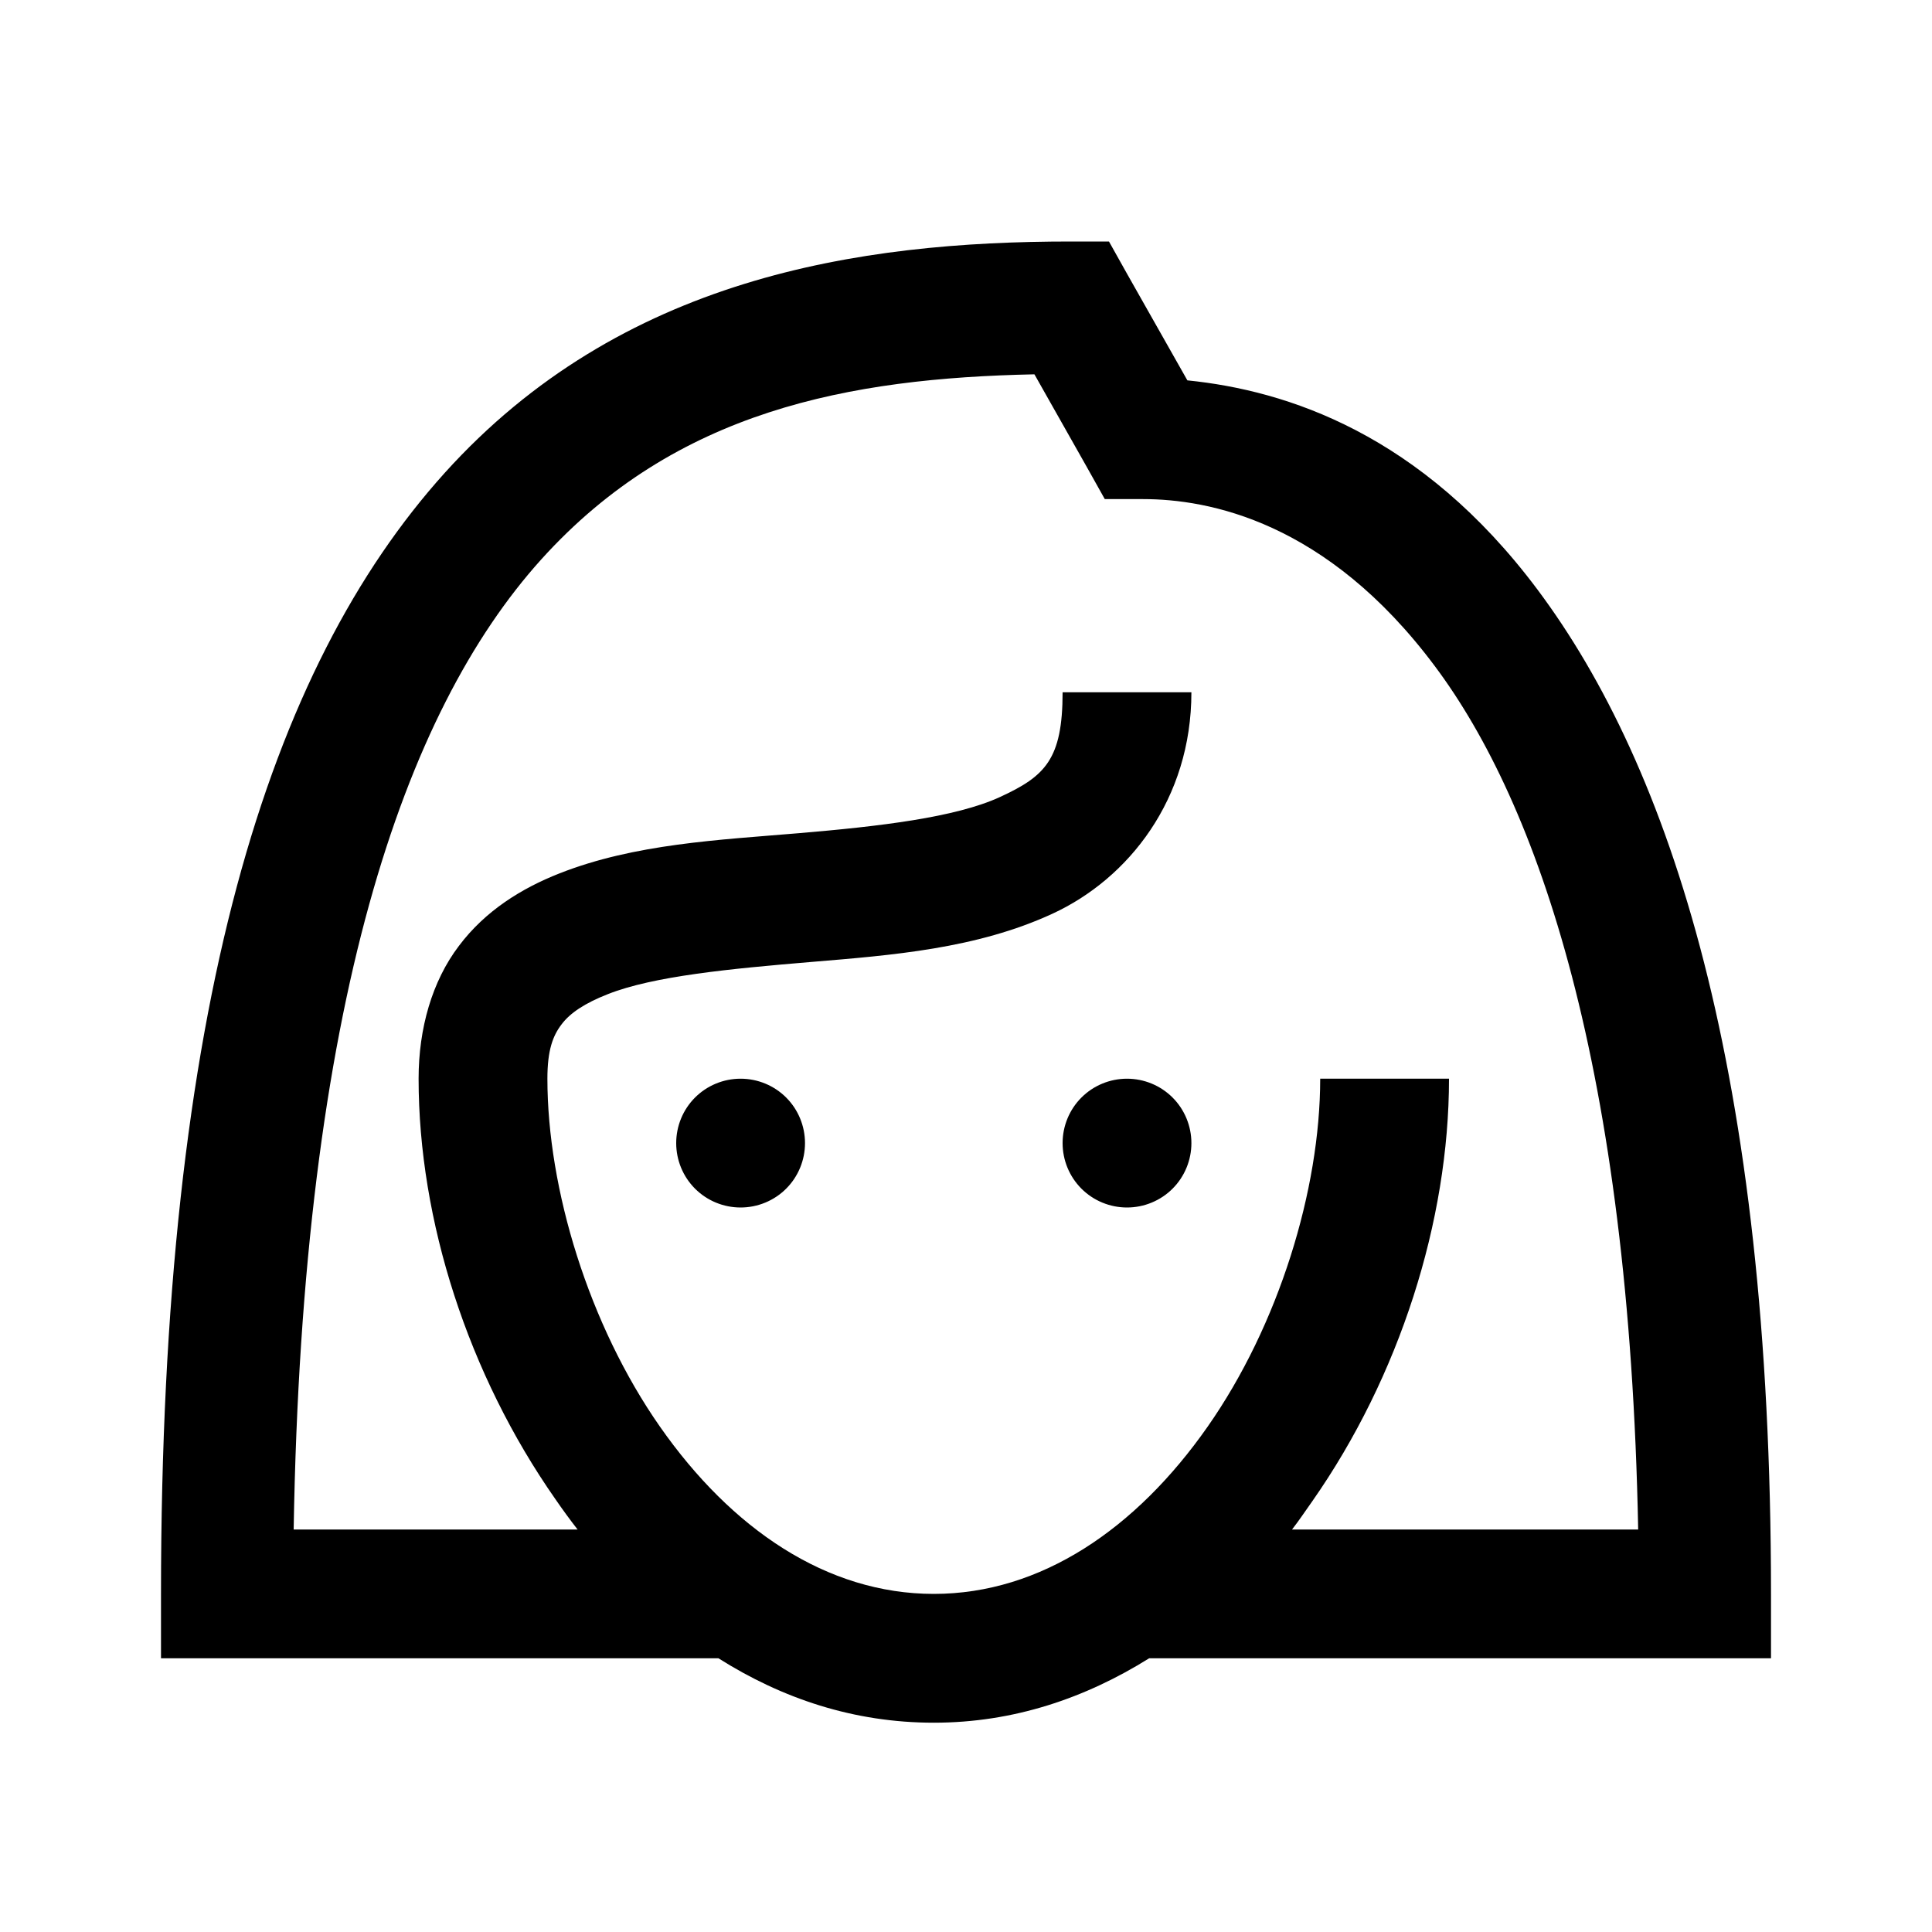 <svg width="24" height="24" viewBox="0 0 24 24" fill="none" xmlns="http://www.w3.org/2000/svg">
<path d="M13.3 3C10.657 3 7.713 3.45 5.524 5.875C3.338 8.301 2 12.504 2 19.8V20.6H8.925C9.717 21.1 10.607 21.4 11.6 21.4C12.592 21.4 13.484 21.094 14.275 20.6H22V19.8C22 13.3 20.744 9.525 19.1 7.325C17.652 5.389 15.986 4.85 14.75 4.725L14 3.4L13.776 3H13.3ZM12.85 4.65L13.5 5.8L13.724 6.2H14.2C15.008 6.2 16.478 6.472 17.824 8.275C19.109 9.992 20.24 13.264 20.35 19H16.05C16.138 18.888 16.218 18.766 16.301 18.65C17.386 17.1 18 15.166 18 13.4H16.4C16.4 14.778 15.885 16.462 15 17.725C14.115 18.989 12.932 19.8 11.6 19.8C10.27 19.8 9.086 18.992 8.2 17.725C7.314 16.459 6.8 14.768 6.8 13.4C6.8 13.045 6.868 12.866 6.976 12.725C7.082 12.583 7.267 12.461 7.55 12.35C8.115 12.126 9.07 12.034 10.075 11.95C11.082 11.866 12.131 11.786 13.075 11.35C14.019 10.914 14.8 9.928 14.8 8.6H13.2C13.2 9.435 12.981 9.643 12.424 9.9C11.869 10.156 10.918 10.266 9.925 10.35C8.931 10.434 7.885 10.481 6.949 10.85C6.482 11.034 6.03 11.312 5.701 11.75C5.368 12.188 5.2 12.774 5.2 13.4C5.2 15.158 5.814 17.072 6.9 18.624C6.988 18.752 7.08 18.878 7.175 19H3.648C3.756 12.47 5.016 8.843 6.723 6.95C8.394 5.098 10.55 4.698 12.848 4.65H12.85ZM9.2 13.4C8.988 13.4 8.784 13.484 8.634 13.634C8.484 13.784 8.4 13.988 8.4 14.2C8.4 14.412 8.484 14.616 8.634 14.766C8.784 14.916 8.988 15 9.2 15C9.412 15 9.616 14.916 9.766 14.766C9.916 14.616 10 14.412 10 14.2C10 13.988 9.916 13.784 9.766 13.634C9.616 13.484 9.412 13.4 9.2 13.4ZM14 13.4C13.788 13.4 13.584 13.484 13.434 13.634C13.284 13.784 13.2 13.988 13.2 14.2C13.2 14.412 13.284 14.616 13.434 14.766C13.584 14.916 13.788 15 14 15C14.212 15 14.416 14.916 14.566 14.766C14.716 14.616 14.8 14.412 14.8 14.2C14.8 13.988 14.716 13.784 14.566 13.634C14.416 13.484 14.212 13.4 14 13.4Z" fill="black"/>
</svg>
